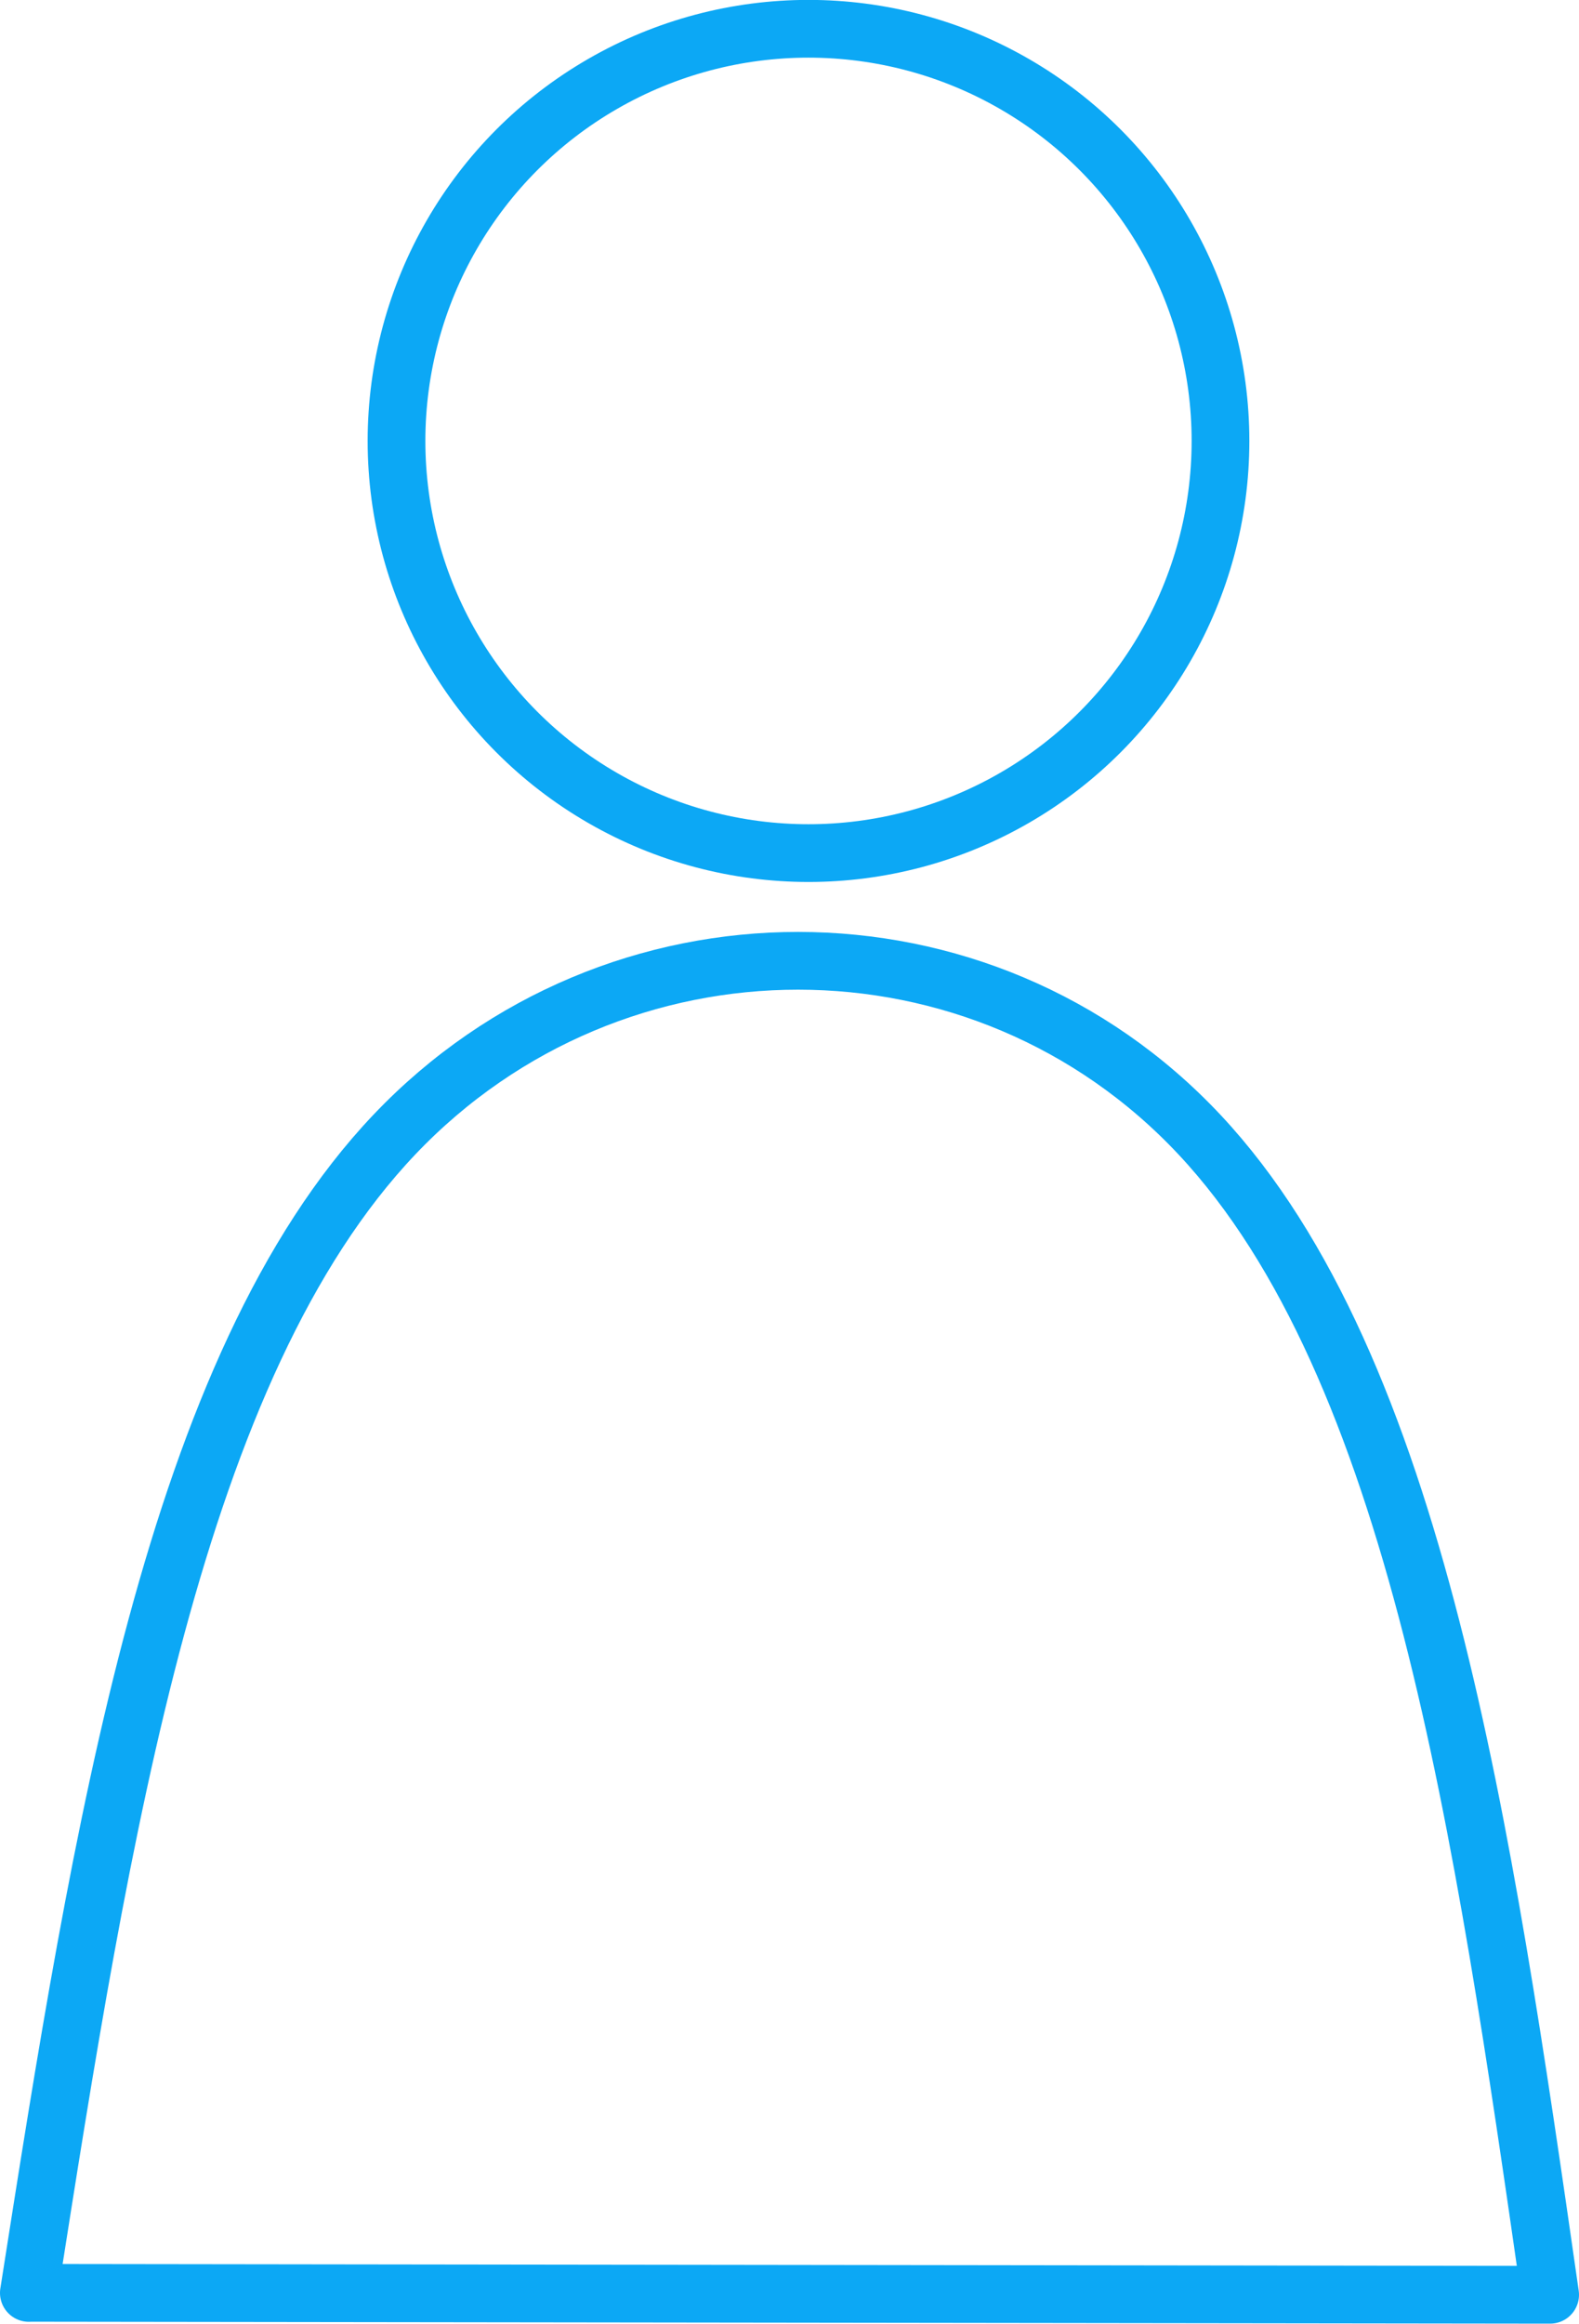 <?xml version="1.0" encoding="UTF-8" standalone="no"?>
<!-- Created with Inkscape (http://www.inkscape.org/) -->

<svg
   xmlns:dc="http://purl.org/dc/elements/1.1/"
   xmlns:cc="http://creativecommons.org/ns#"
   xmlns:rdf="http://www.w3.org/1999/02/22-rdf-syntax-ns#"
   xmlns:svg="http://www.w3.org/2000/svg"
   xmlns="http://www.w3.org/2000/svg"
   xmlns:sodipodi="http://sodipodi.sourceforge.net/DTD/sodipodi-0.dtd"
   xmlns:inkscape="http://www.inkscape.org/namespaces/inkscape"
   width="16.415mm"
   height="24.149mm"
   viewBox="0 0 16.415 24.149"
   version="1.1"
   id="svg38"
   inkscape:version="0.92.2 (5c3e80d, 2017-08-06)"
   sodipodi:docname="default_profile_pic.svg">
  <defs
     id="defs32">
    <inkscape:path-effect
       effect="bspline"
       id="path-effect874"
       is_visible="true"
       weight="33.333"
       steps="2"
       helper_size="0"
       apply_no_weight="true"
       apply_with_weight="true"
       only_selected="false" />
  </defs>
  <sodipodi:namedview
     id="base"
     pagecolor="#ffffff"
     bordercolor="#666666"
     borderopacity="1.0"
     inkscape:pageopacity="0.0"
     inkscape:pageshadow="2"
     inkscape:zoom="1.979899"
     inkscape:cx="41.78216"
     inkscape:cy="99.157676"
     inkscape:document-units="mm"
     inkscape:current-layer="layer1"
     showgrid="false"
     inkscape:window-width="1366"
     inkscape:window-height="706"
     inkscape:window-x="-8"
     inkscape:window-y="-8"
     inkscape:window-maximized="1" />
  <g
     inkscape:label="Layer 1"
     inkscape:groupmode="layer"
     id="layer1"
     transform="translate(0,-272.851)">
    <g
       id="g860"
       transform="matrix(1,0,0,1,-130.888,172.376)">
      <path
         sodipodi:nodetypes="ccccc"
         inkscape:original-d="m 131.18786,124.30199 c 0,0 1.51215,-9.63018 2.26786,-14.44499 3.82286,-1.8e-4 7.64553,-1.8e-4 11.46803,0 0.69323,4.82146 2.07887,14.46492 2.07887,14.46492 z"
         inkscape:path-effect="#path-effect874"
         inkscape:connector-curvature="0"
         id="path872"
         d="m 131.188,124.302 c 0.756,-4.815 1.512,-9.63 3.801,-12.038 2.289,-2.407 6.112,-2.407 8.37,0.003 2.258,2.411 2.951,7.233 3.644,12.054 0,0 -15.815,-0.02 -15.815,-0.02 z"
         style="fill:none;fill-opacity:1;stroke:#0ca8f5;stroke-width:0.6;stroke-linecap:square;stroke-linejoin:round;stroke-miterlimit:4;stroke-dasharray:none;stroke-dashoffset:0;stroke-opacity:1" />
      <circle
         r="4.283"
         cy="105.057"
         cx="139.293"
         id="path876"
         style="fill:none;fill-opacity:1;stroke:#0ca8f5;stroke-width:0.6;stroke-linecap:square;stroke-linejoin:round;stroke-miterlimit:4;stroke-dasharray:none;stroke-dashoffset:0;stroke-opacity:1" />
    </g>
  </g>
</svg>
